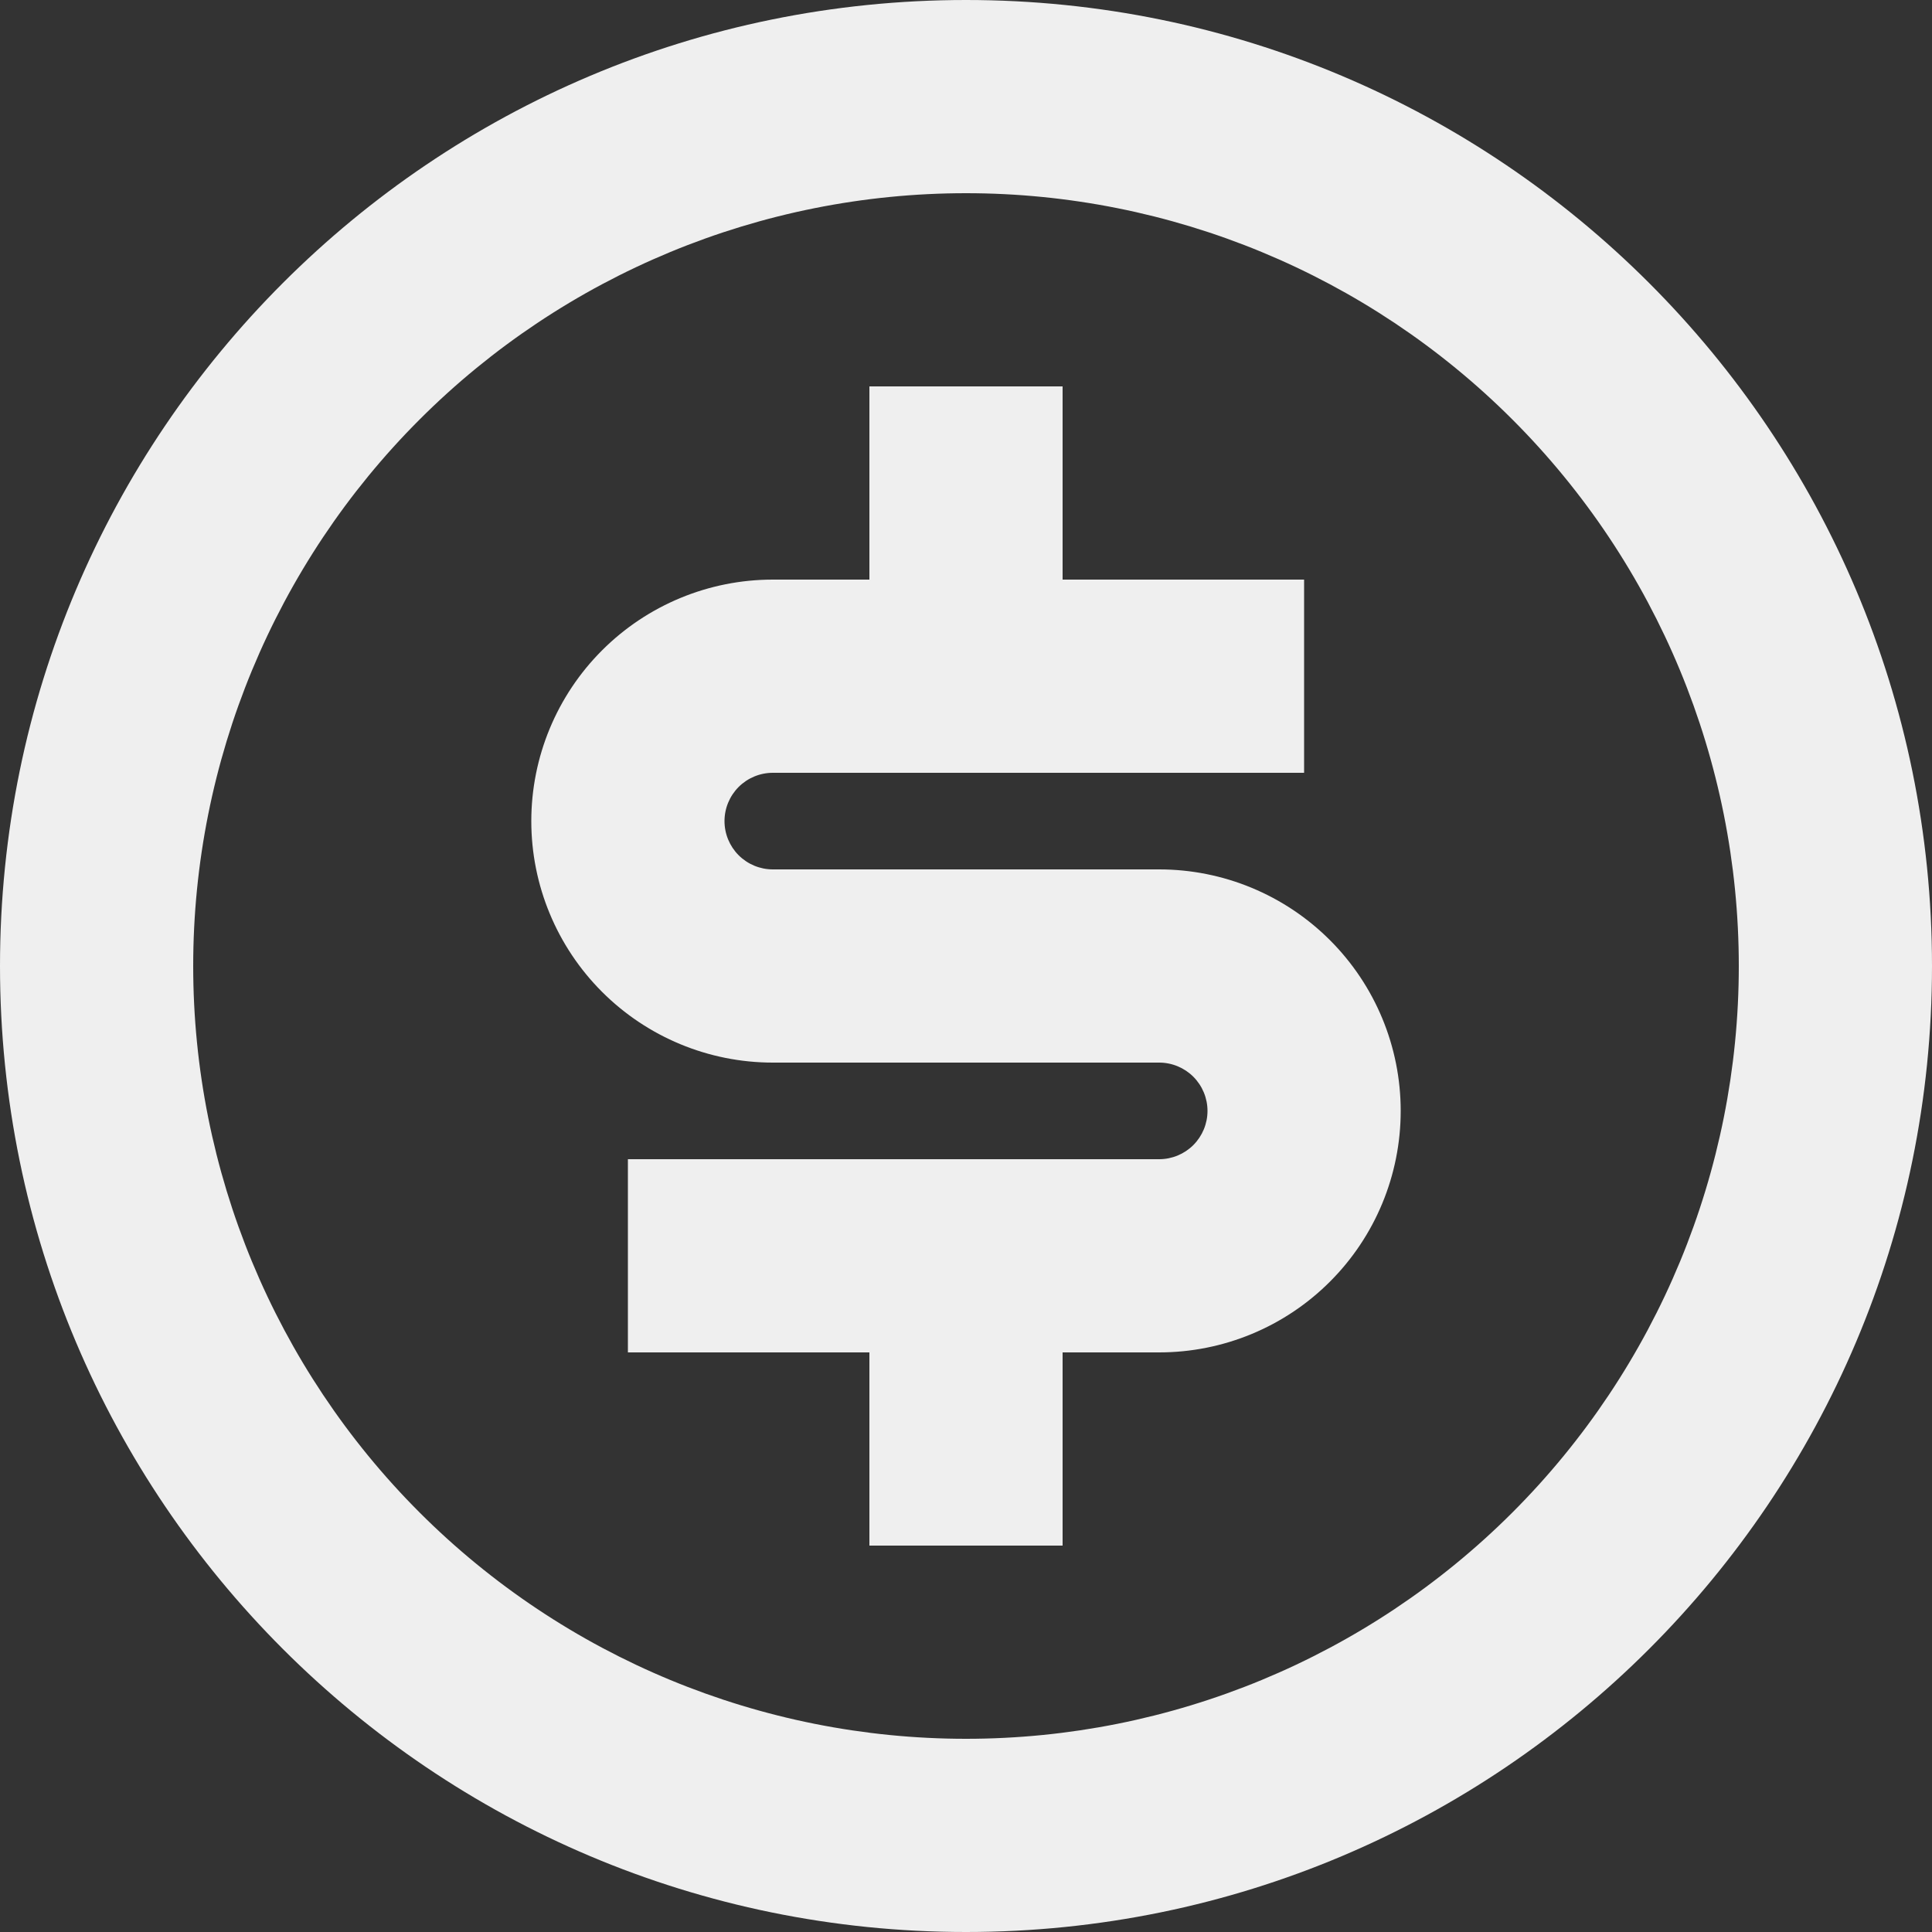 <svg width="50" height="50" viewBox="0 0 50 50" fill="none" xmlns="http://www.w3.org/2000/svg">
<rect x="0" y="0" width="50" height="50" fill="#333333" stroke="none"/>
<path d="M25 50C11.193 50 0 38.807 0 25C0 11.193 11.193 0 25 0C38.807 0 50 11.193 50 25C50 38.807 38.807 50 25 50ZM25 45C30.304 45 35.391 42.893 39.142 39.142C42.893 35.391 45 30.304 45 25C45 19.696 42.893 14.609 39.142 10.858C35.391 7.107 30.304 5 25 5C19.696 5 14.609 7.107 10.858 10.858C7.107 14.609 5 19.696 5 25C5 30.304 7.107 35.391 10.858 39.142C14.609 42.893 19.696 45 25 45ZM16.25 30H30C30.331 30 30.649 29.868 30.884 29.634C31.118 29.399 31.25 29.081 31.25 28.75C31.25 28.419 31.118 28.101 30.884 27.866C30.649 27.632 30.331 27.5 30 27.5H20C18.342 27.5 16.753 26.841 15.581 25.669C14.409 24.497 13.75 22.908 13.75 21.25C13.75 19.592 14.409 18.003 15.581 16.831C16.753 15.659 18.342 15 20 15H22.5V10H27.5V15H33.75V20H20C19.669 20 19.351 20.132 19.116 20.366C18.882 20.601 18.75 20.919 18.75 21.25C18.75 21.581 18.882 21.899 19.116 22.134C19.351 22.368 19.669 22.5 20 22.5H30C31.658 22.5 33.247 23.159 34.419 24.331C35.592 25.503 36.25 27.092 36.25 28.75C36.25 30.408 35.592 31.997 34.419 33.169C33.247 34.342 31.658 35 30 35H27.5V40H22.5V35H16.25V30Z" fill="#EFEFEF"/>
</svg>
